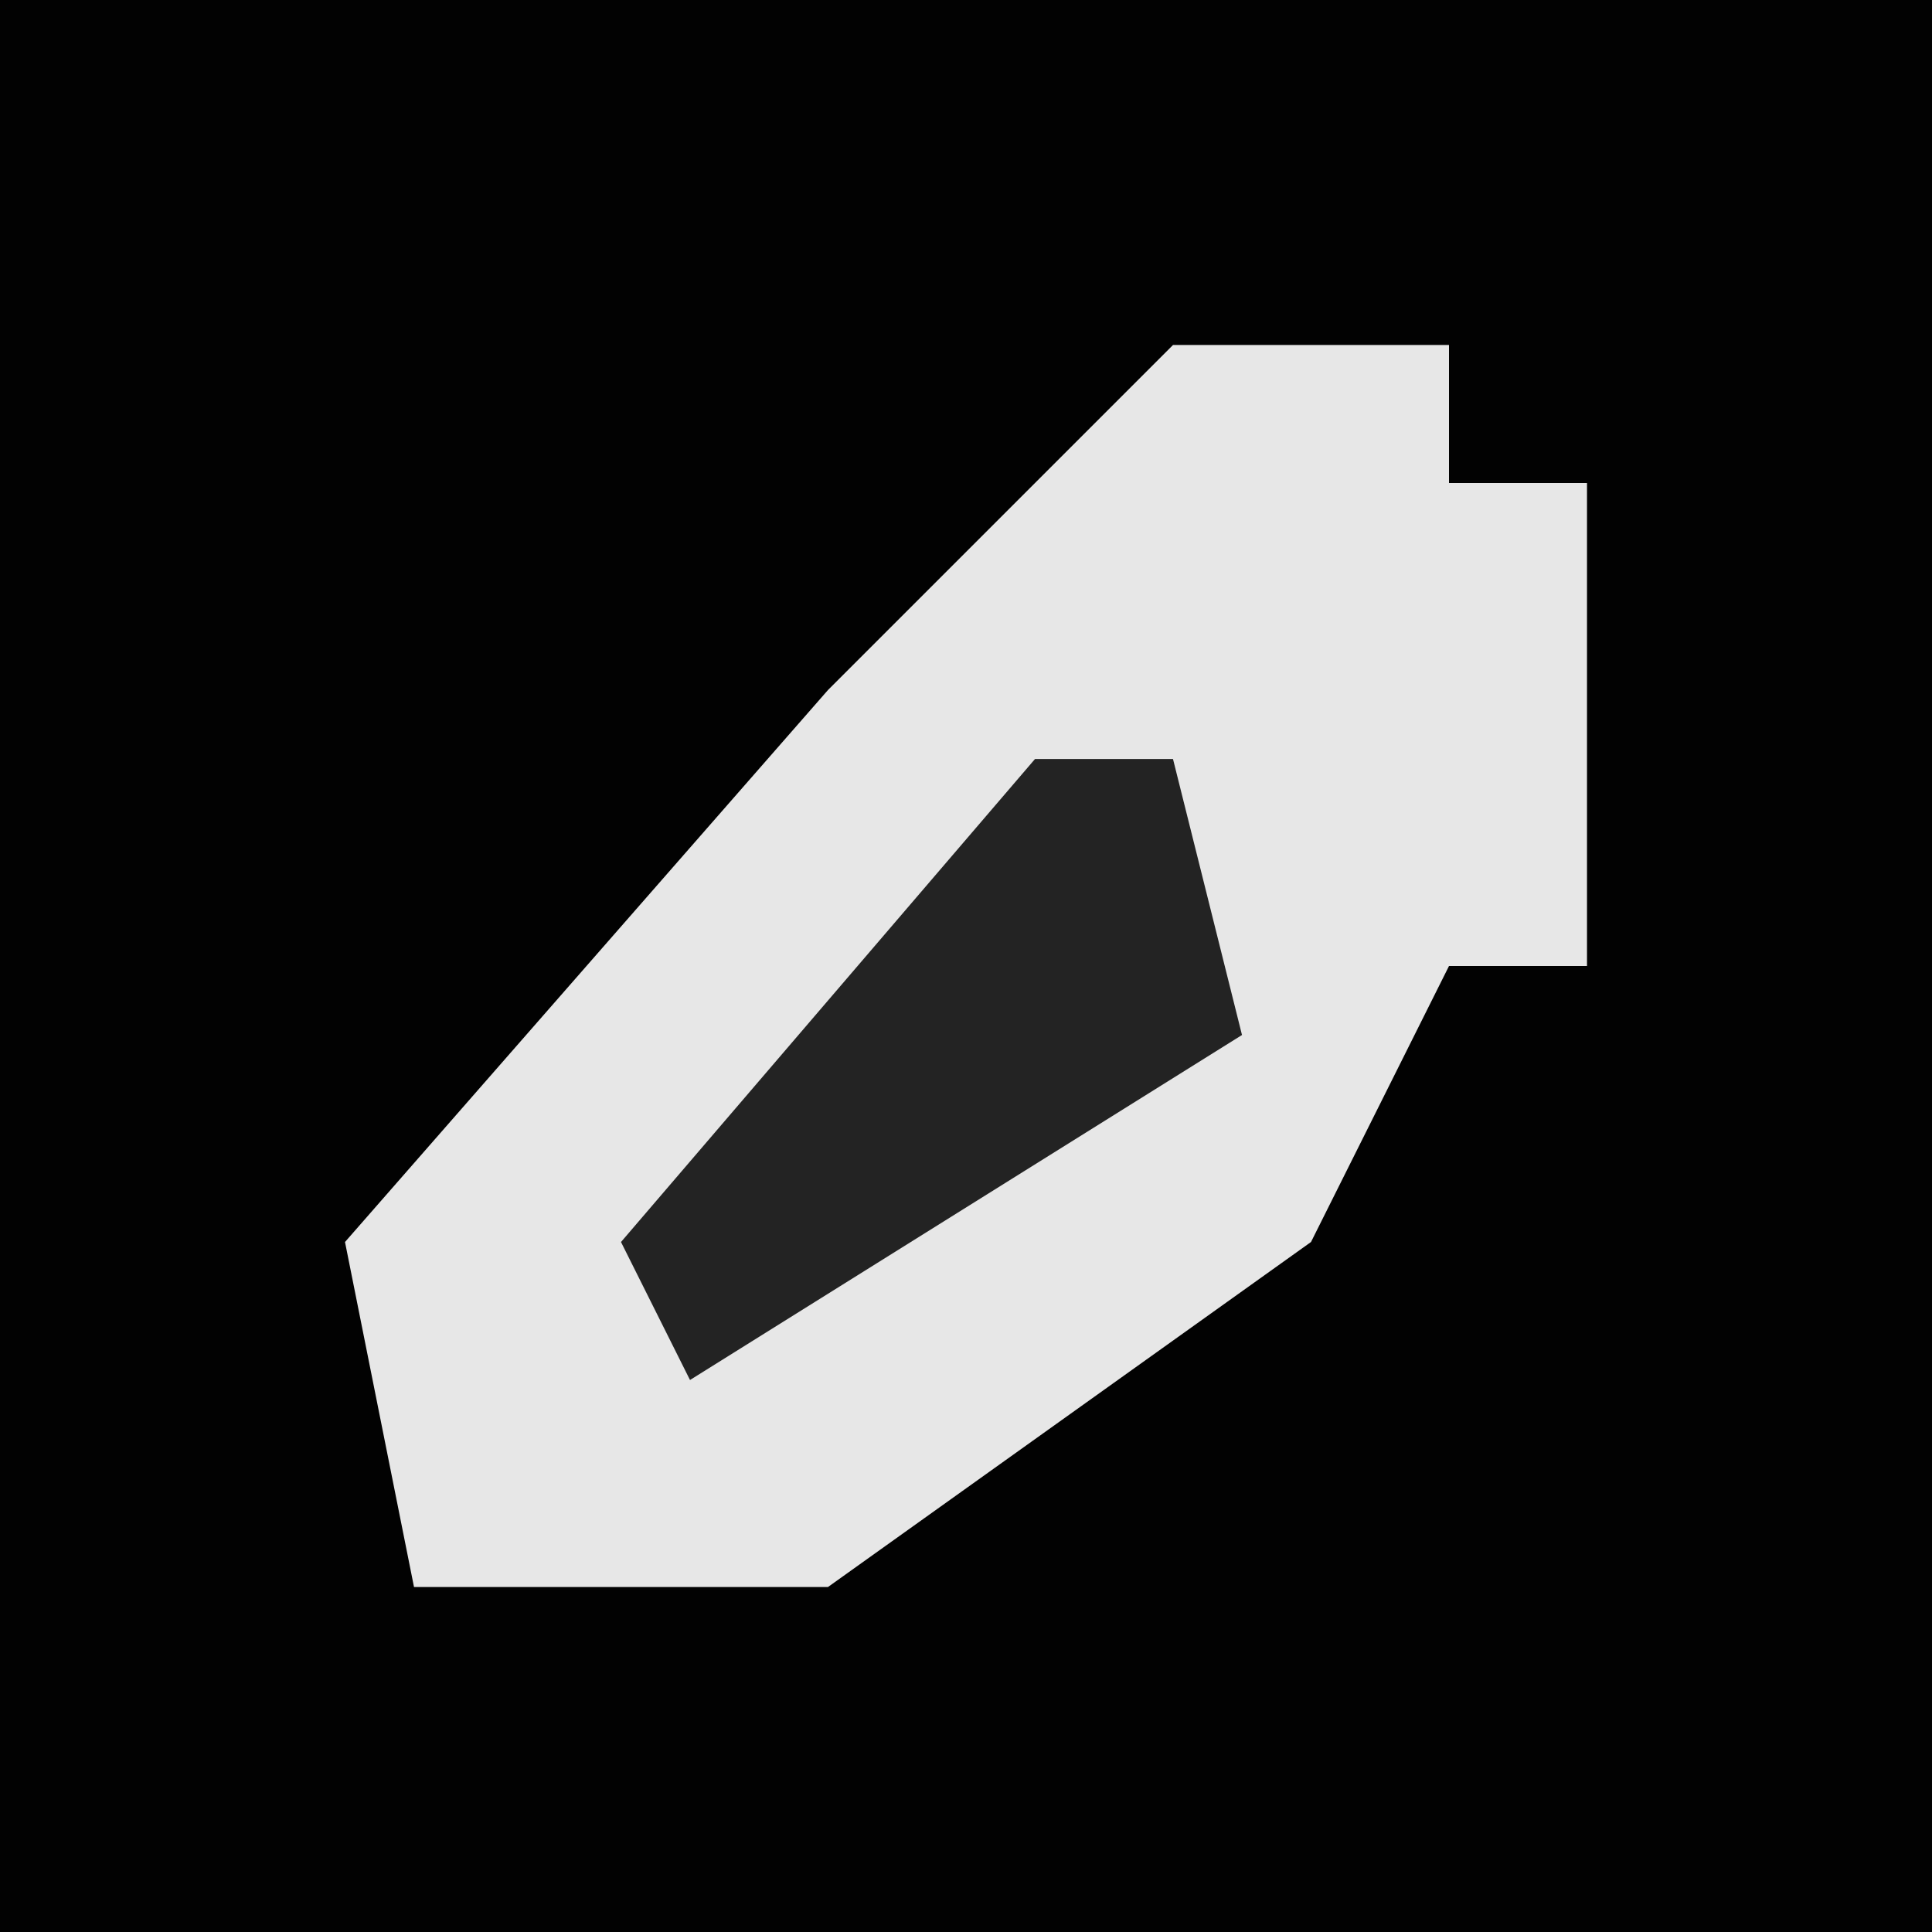 <?xml version="1.0" encoding="UTF-8"?>
<svg version="1.1" xmlns="http://www.w3.org/2000/svg" width="28" height="28">
<path d="M0,0 L28,0 L28,28 L0,28 Z " fill="#020202" transform="translate(0,0)"/>
<path d="M0,0 L4,0 L4,2 L6,2 L6,9 L4,9 L2,13 L-5,18 L-11,18 L-12,13 L-5,5 Z " fill="#E7E7E7" transform="translate(17,5)"/>
<path d="M0,0 L2,0 L3,4 L-5,9 L-6,7 Z " fill="#232323" transform="translate(15,11)"/>
</svg>
